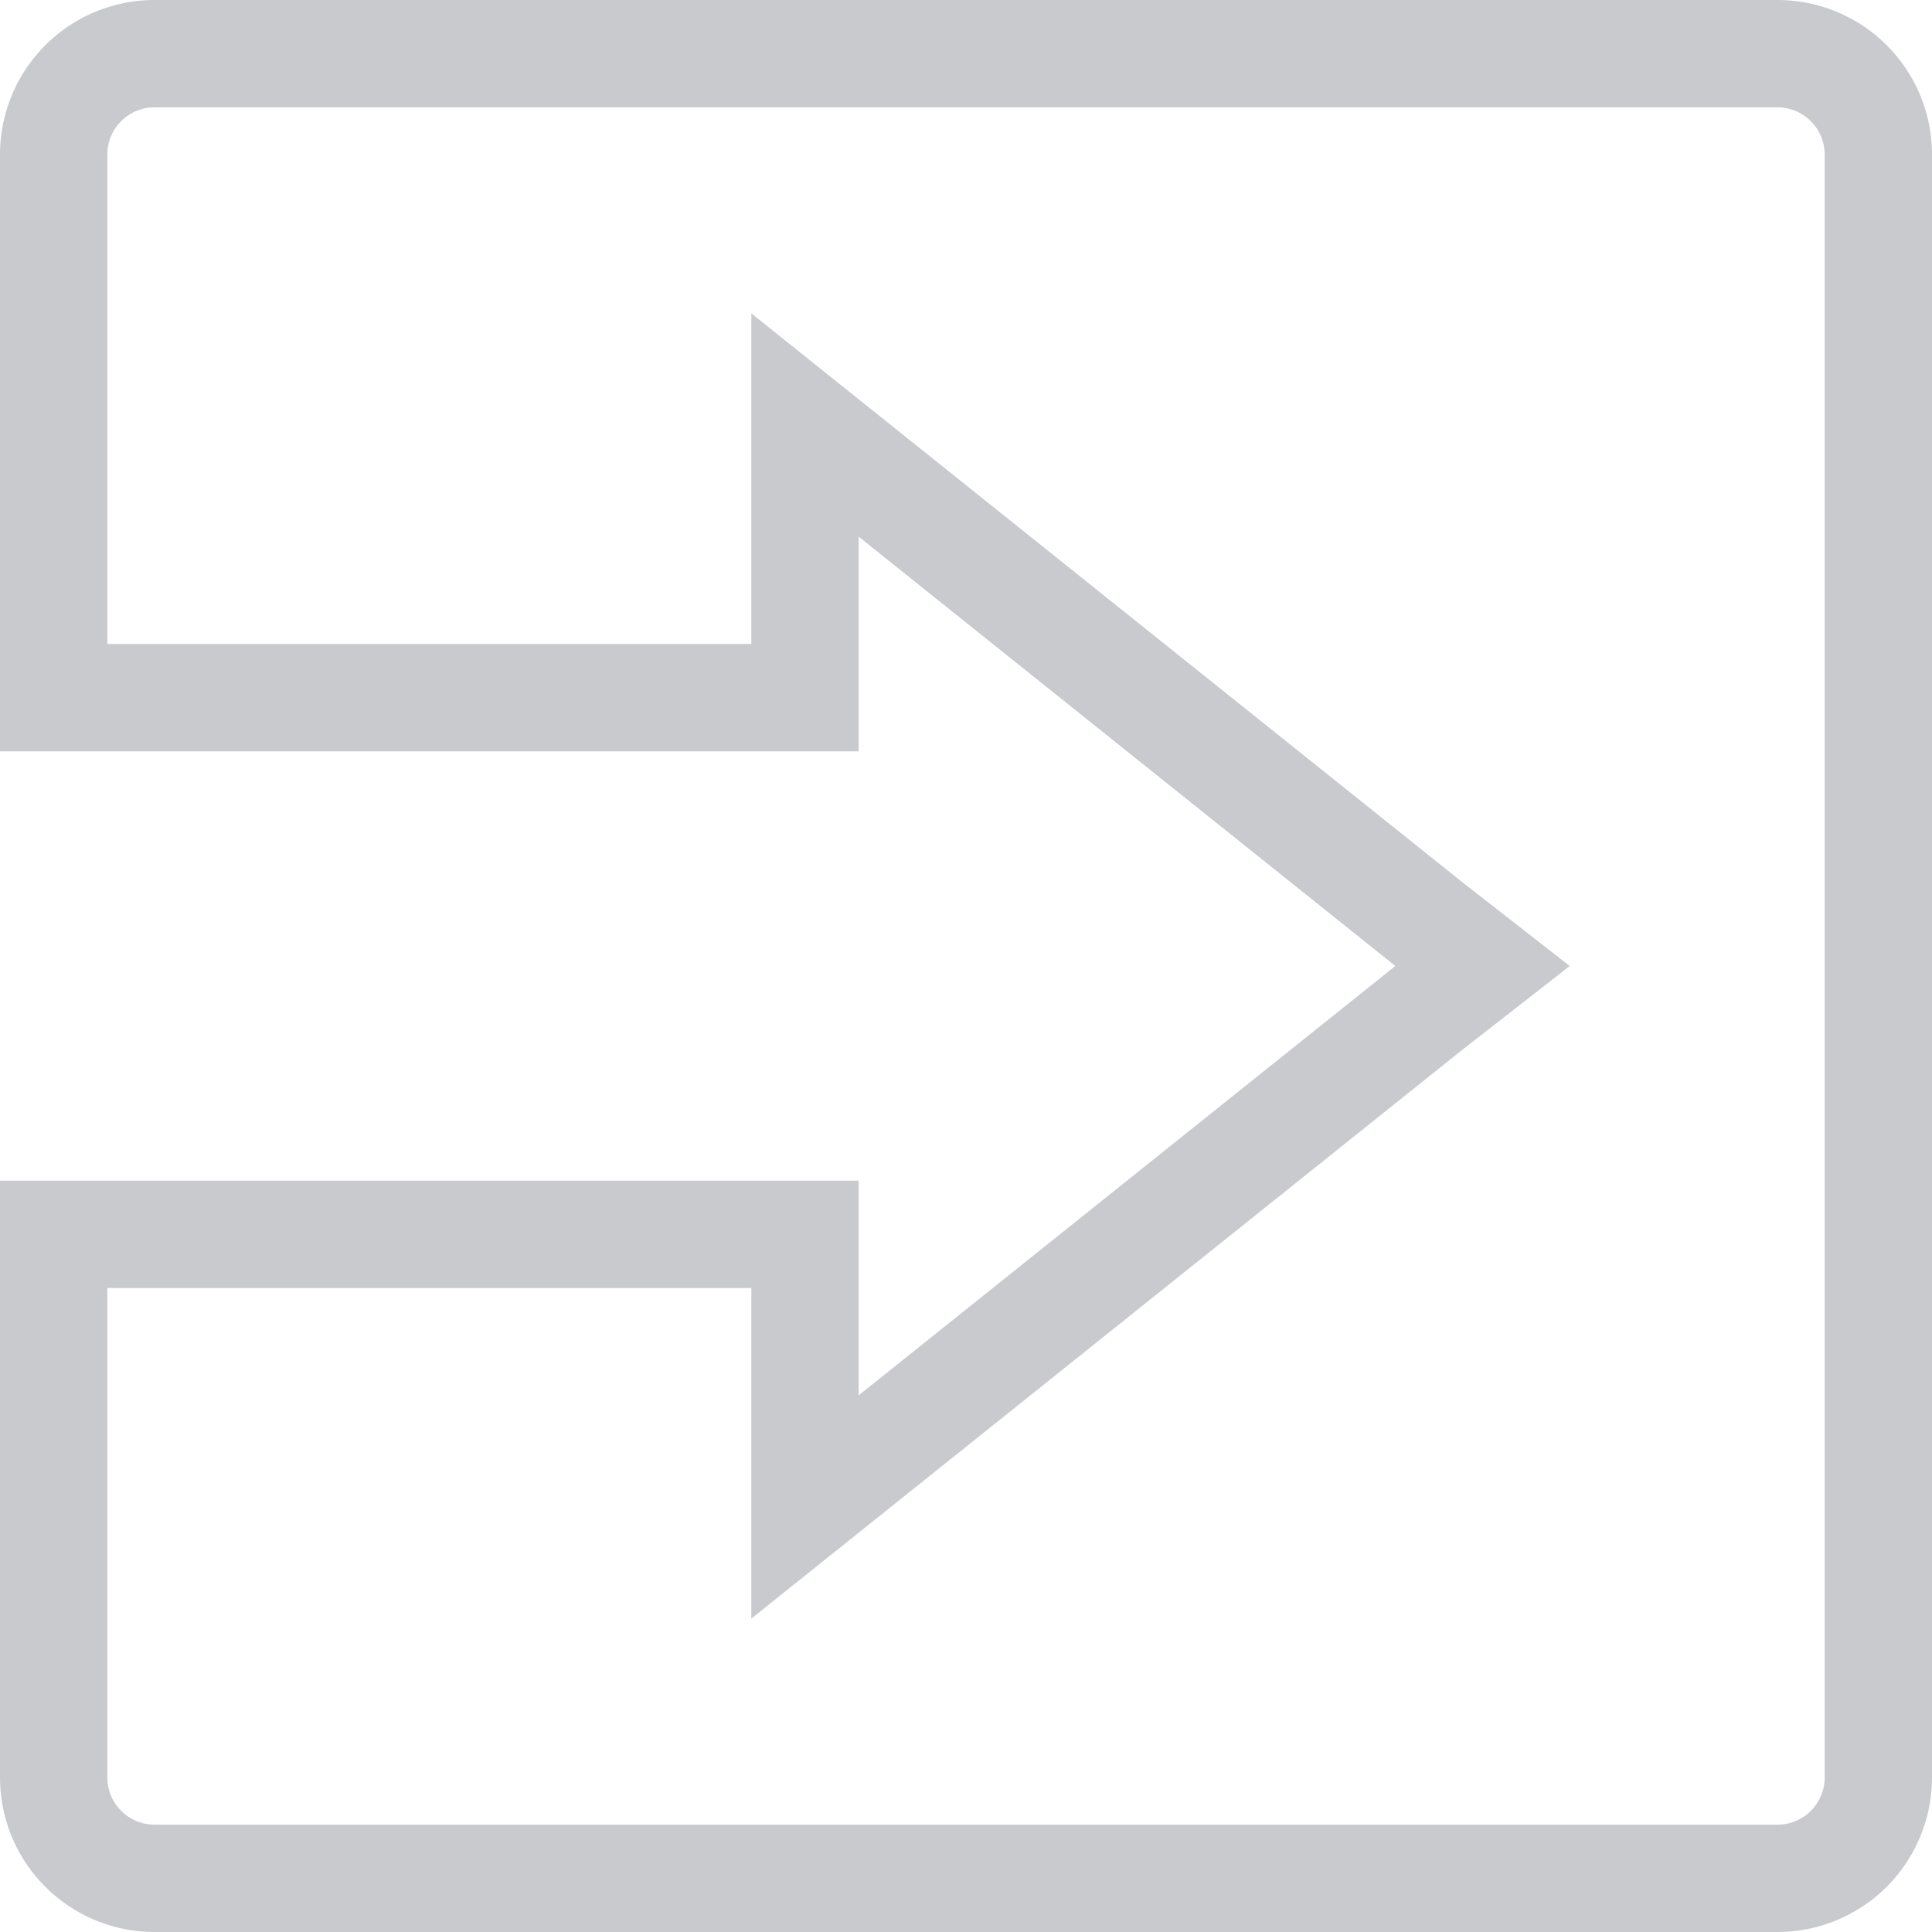 <svg id="Слой_1" data-name="Слой 1" xmlns="http://www.w3.org/2000/svg" viewBox="0 0 36 36"><defs><style>.cls-1{fill:#c8cace;}</style></defs><title>exit</title><path class="cls-1" d="M549.62,353.5a.88.88,0,0,1,.88.88v30.24a.88.88,0,0,1-.88.88H519.38a.88.88,0,0,1-.88-.88V375.5h12v6.16l3.25-2.6,10-8,2-1.56-2-1.56-10-8-3.25-2.6v6.16h-12v-9.12a.88.88,0,0,1,.88-.88h30.24m0-2H519.38a2.88,2.88,0,0,0-2.88,2.88V365.5h16v-4l10,8-10,8v-4h-16v11.12a2.88,2.88,0,0,0,2.88,2.88h30.24a2.88,2.88,0,0,0,2.88-2.88V354.38a2.88,2.88,0,0,0-2.88-2.88Z" transform="translate(-516.5 -351.5)"/></svg>